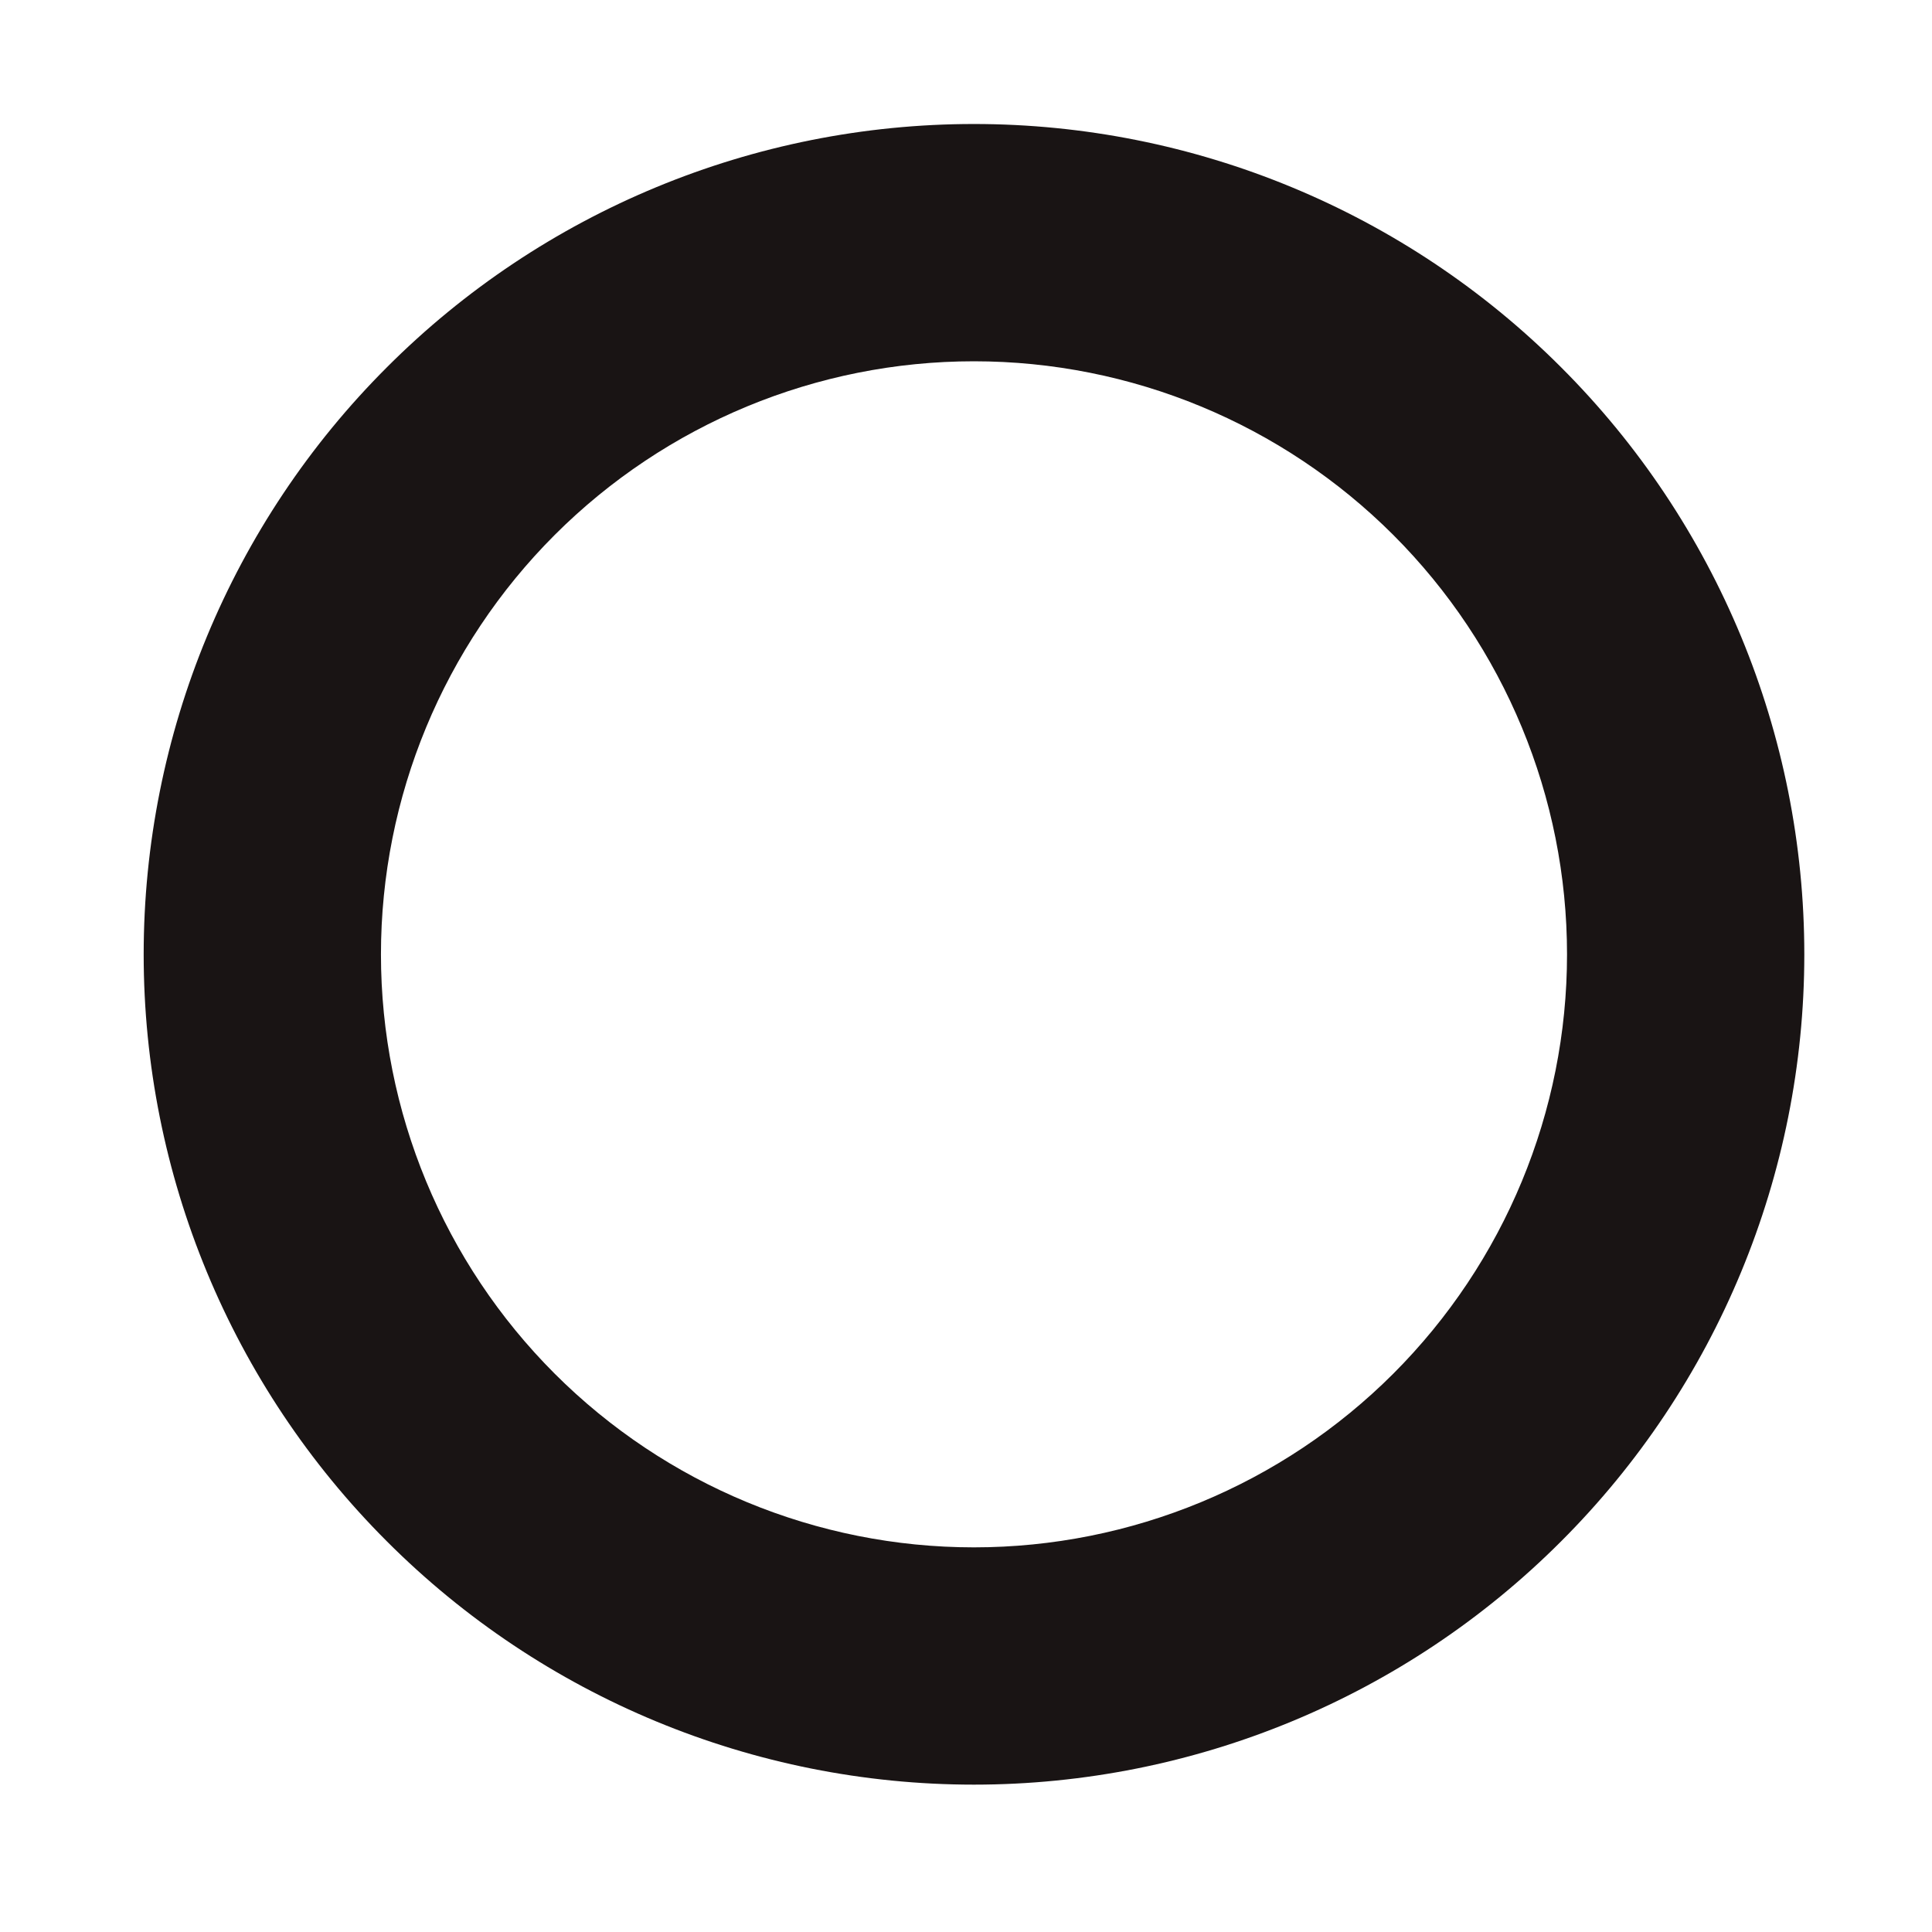 <svg width="11" height="11" viewBox="0 0 11 11" fill="none" xmlns="http://www.w3.org/2000/svg">
<path d="M5.545 8.81C4.65 8.81 3.791 8.454 3.158 7.821C2.525 7.188 2.169 6.329 2.169 5.434C2.169 4.538 2.525 3.679 3.158 3.046C3.791 2.413 4.65 2.057 5.545 2.057C6.441 2.057 7.3 2.413 7.933 3.046C8.566 3.679 8.922 4.538 8.922 5.434C8.922 6.329 8.566 7.188 7.933 7.821C7.3 8.454 6.441 8.81 5.545 8.81ZM5.545 10.161C6.799 10.161 8.002 9.663 8.888 8.776C9.775 7.89 10.273 6.687 10.273 5.434C10.273 4.18 9.775 2.977 8.888 2.091C8.002 1.204 6.799 0.706 5.545 0.706C4.292 0.706 3.089 1.204 2.203 2.091C1.316 2.977 0.818 4.18 0.818 5.434C0.818 6.687 1.316 7.89 2.203 8.776C3.089 9.663 4.292 10.161 5.545 10.161Z" fill="#191414"/>
</svg>
